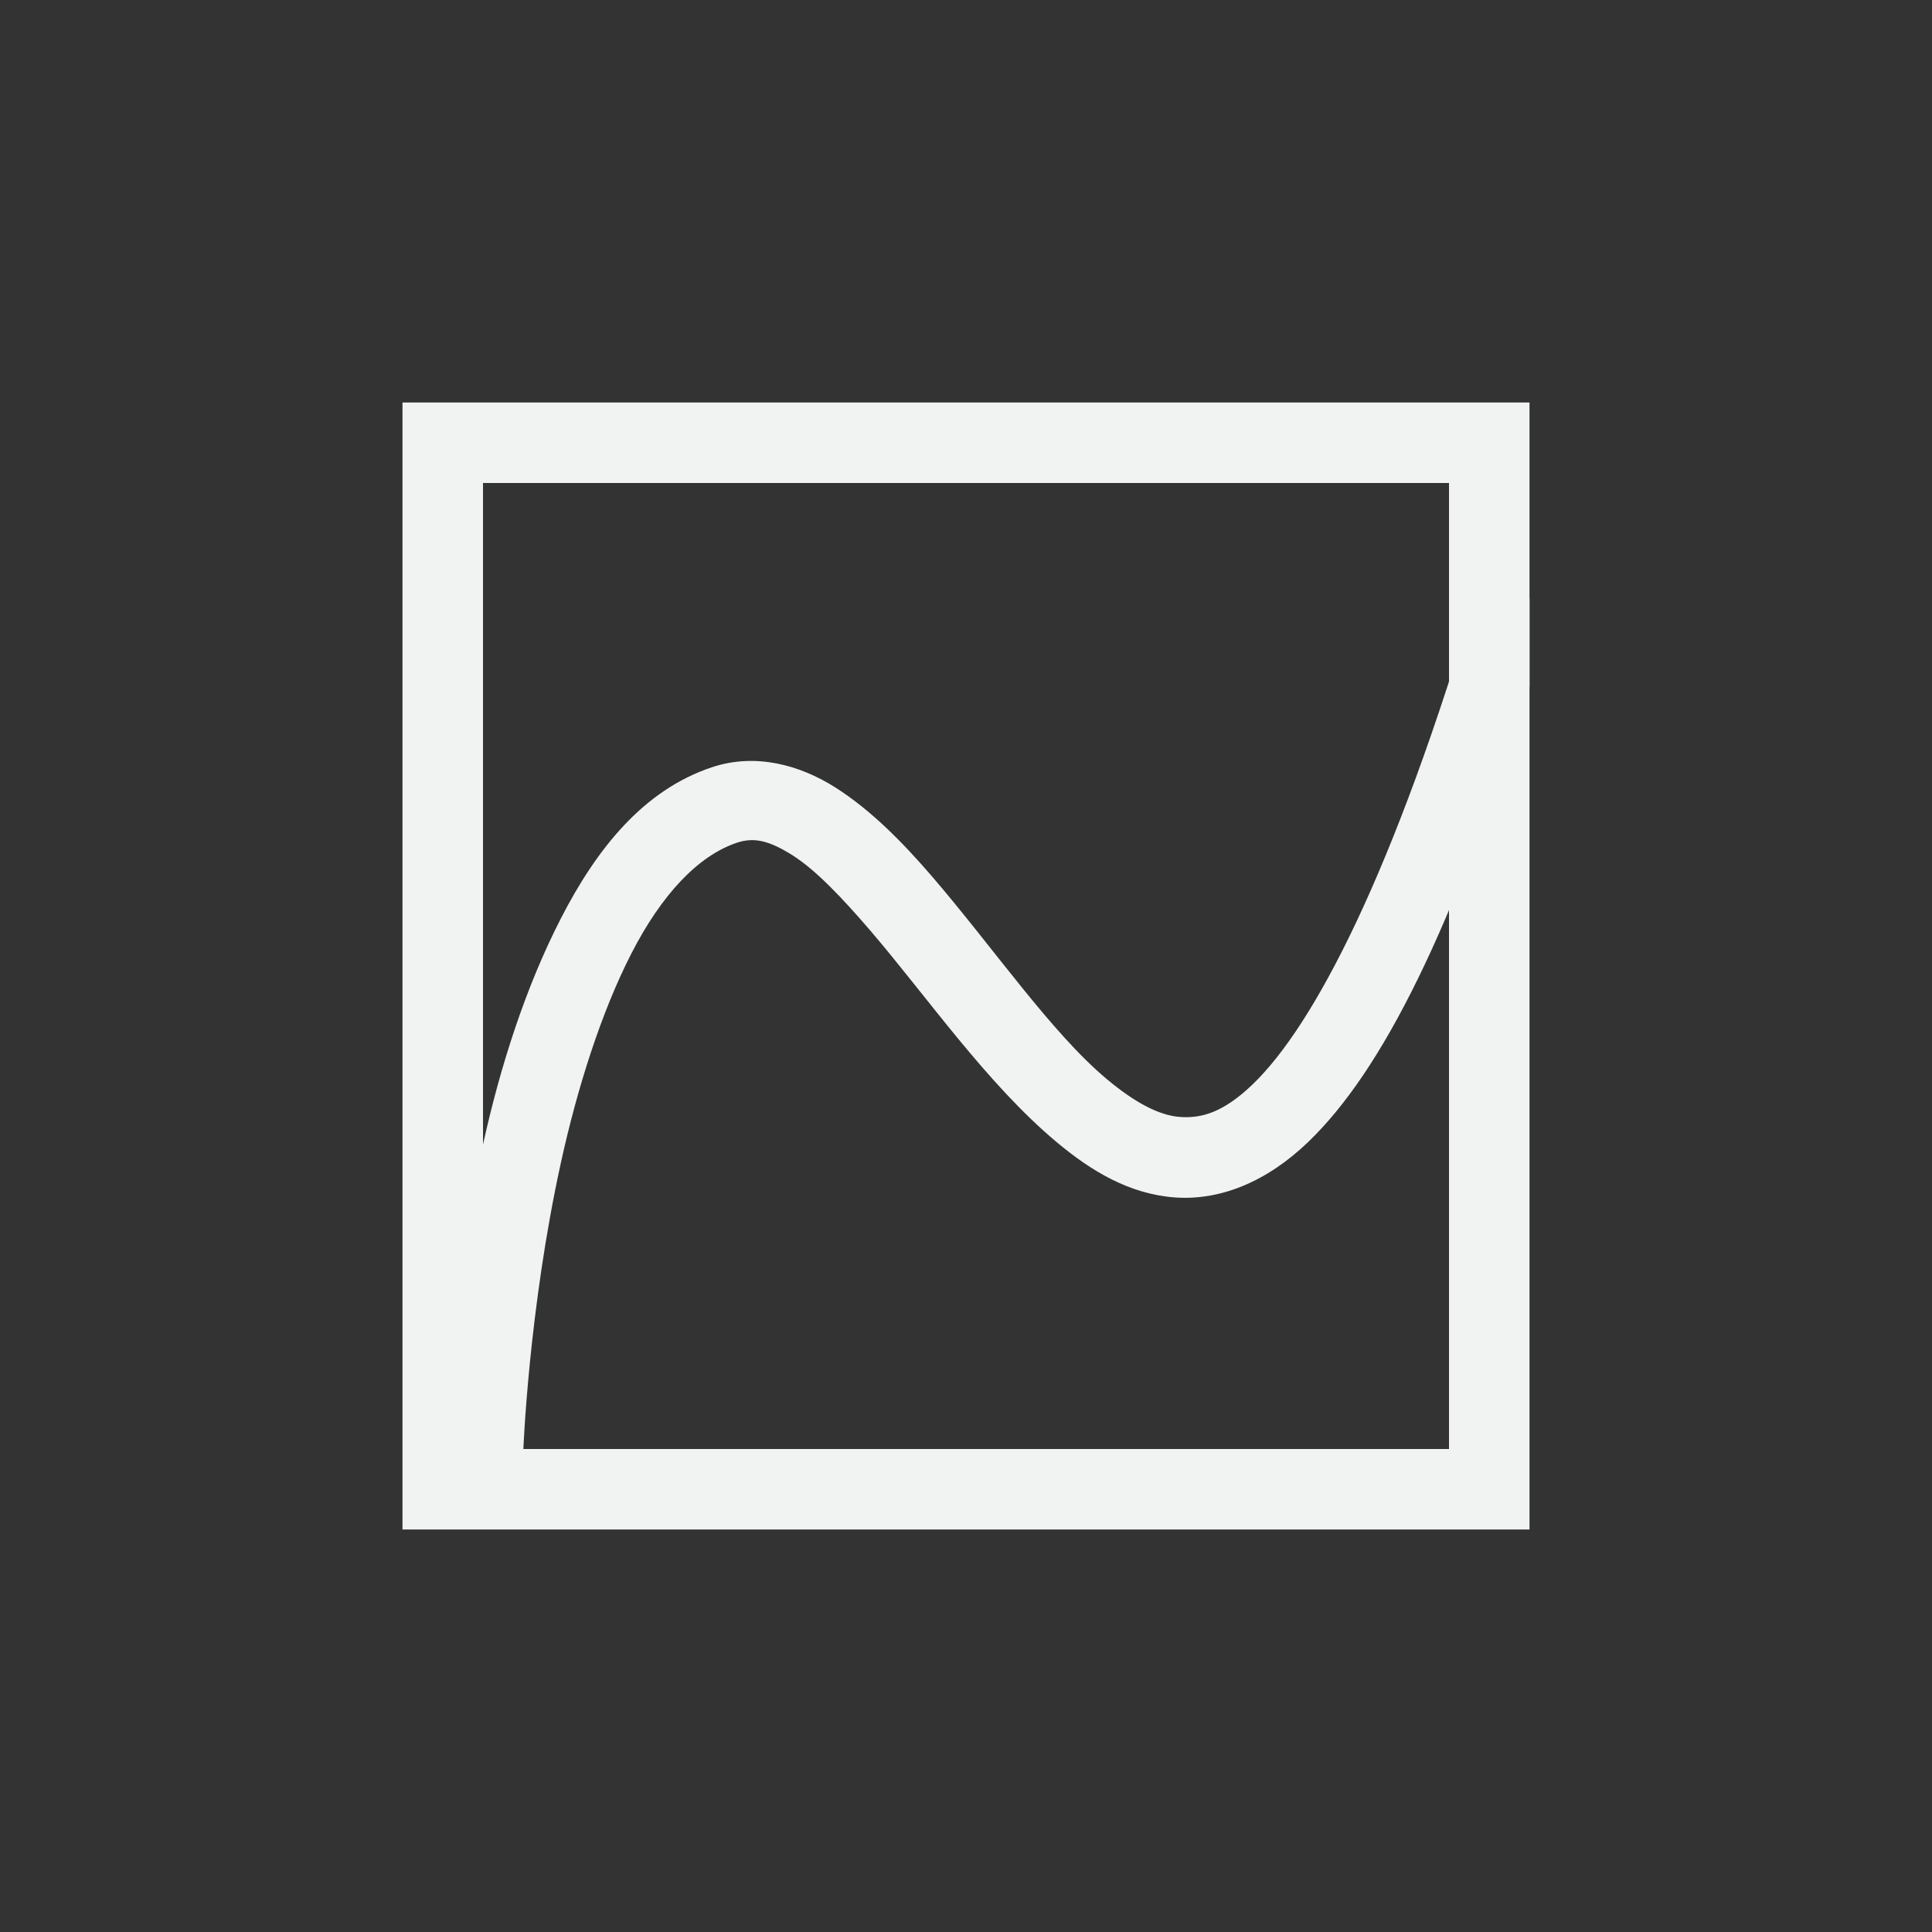 <?xml version="1.0" encoding="UTF-8" standalone="no"?>
<svg xmlns="http://www.w3.org/2000/svg" xmlns:osb="http://www.openswatchbook.org/uri/2009/osb" version="1.1" xmlns:xlink="http://www.w3.org/1999/xlink" viewBox="-4 -4 24 24">
 <rect x="-4" y="-4" width="24" height="24" fill="#333333" stroke="none"/>
 <path fill="#f1f2f2" d="m1 1v14h14v-14zm1 1h12v12h-12z"/>
 <path style="color:#000000;text-indent:0;text-decoration-line:none;text-transform:none" d="m14.375 3.25c-1.062 3.624-2.065 5.501-2.813 6.219-0.373 0.359-0.646 0.425-0.906 0.406s-0.563-0.182-0.906-0.469c-0.686-0.574-1.4-1.618-2.156-2.5-0.378-0.441-0.777-0.845-1.219-1.125-0.442-0.28-0.992-0.43-1.531-0.25-0.857 0.285-1.436 1.021-1.875 1.875-0.439 0.854-0.756 1.843-0.969 2.813-0.426 1.939-0.5 3.75-0.5 3.75l1 0.062s0.065-1.757 0.469-3.594c0.202-0.919 0.5-1.864 0.875-2.594 0.375-0.73 0.827-1.213 1.312-1.375 0.211-0.07 0.399-0.026 0.688 0.156 0.289 0.183 0.618 0.529 0.969 0.938 0.701 0.818 1.448 1.902 2.312 2.625 0.432 0.362 0.905 0.646 1.469 0.688 0.563 0.041 1.141-0.193 1.656-0.688 0.926-0.89 1.8-2.646 2.75-5.657v-1.094z" fill="#f1f2f2"/>
</svg>
